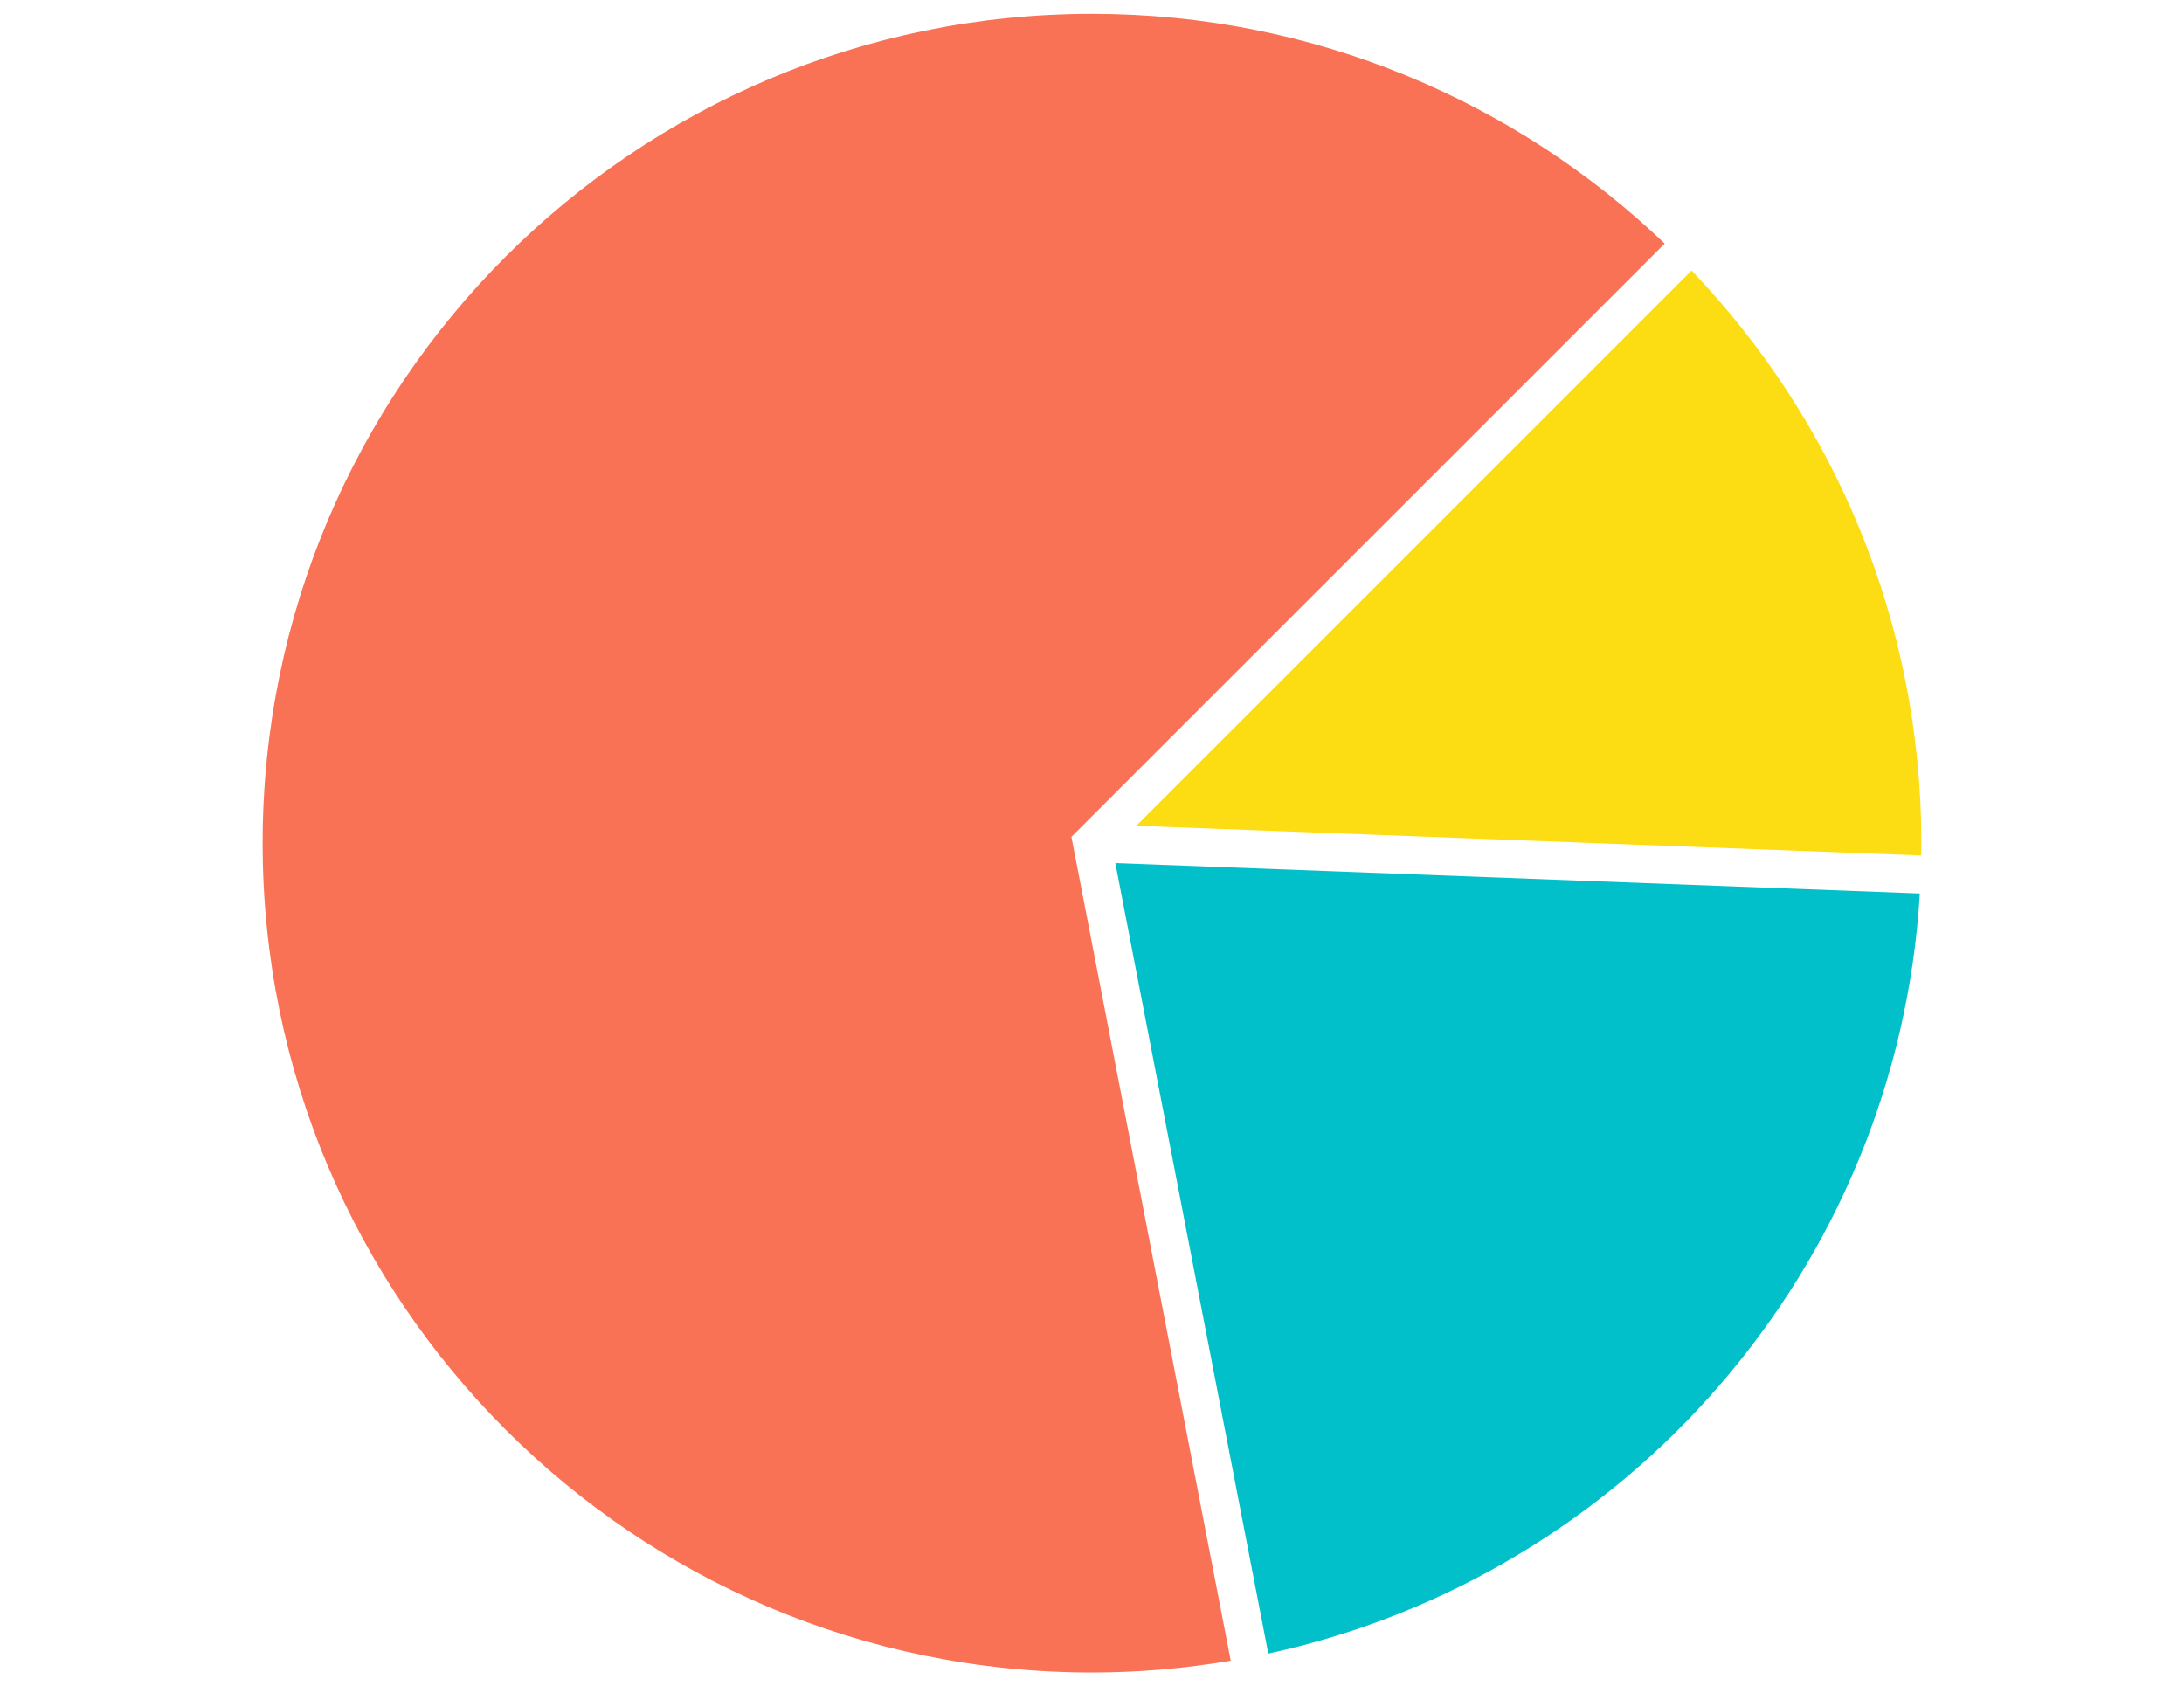 <svg width="79" height="61" viewBox="0 0 79 61" fill="none" xmlns="http://www.w3.org/2000/svg">
<path d="M69.489 30.945C69.491 30.797 69.5 30.649 69.5 30.5C69.5 22.464 66.334 15.17 61.188 9.785L41.102 29.871L69.489 30.945Z" fill="#FCDD13"/>
<path d="M60.216 8.812C54.831 3.666 47.537 0.5 39.501 0.5C22.931 0.5 9.5 13.932 9.5 30.5C9.5 47.068 22.932 60.5 39.501 60.5C41.212 60.5 42.886 60.35 44.519 60.074L38.755 30.271L60.216 8.812Z" fill="#F97255"/>
<path d="M45.876 59.815C58.807 57.017 68.631 45.886 69.444 32.321L40.344 31.221L45.876 59.815Z" fill="#01C0CA"/>
</svg>
